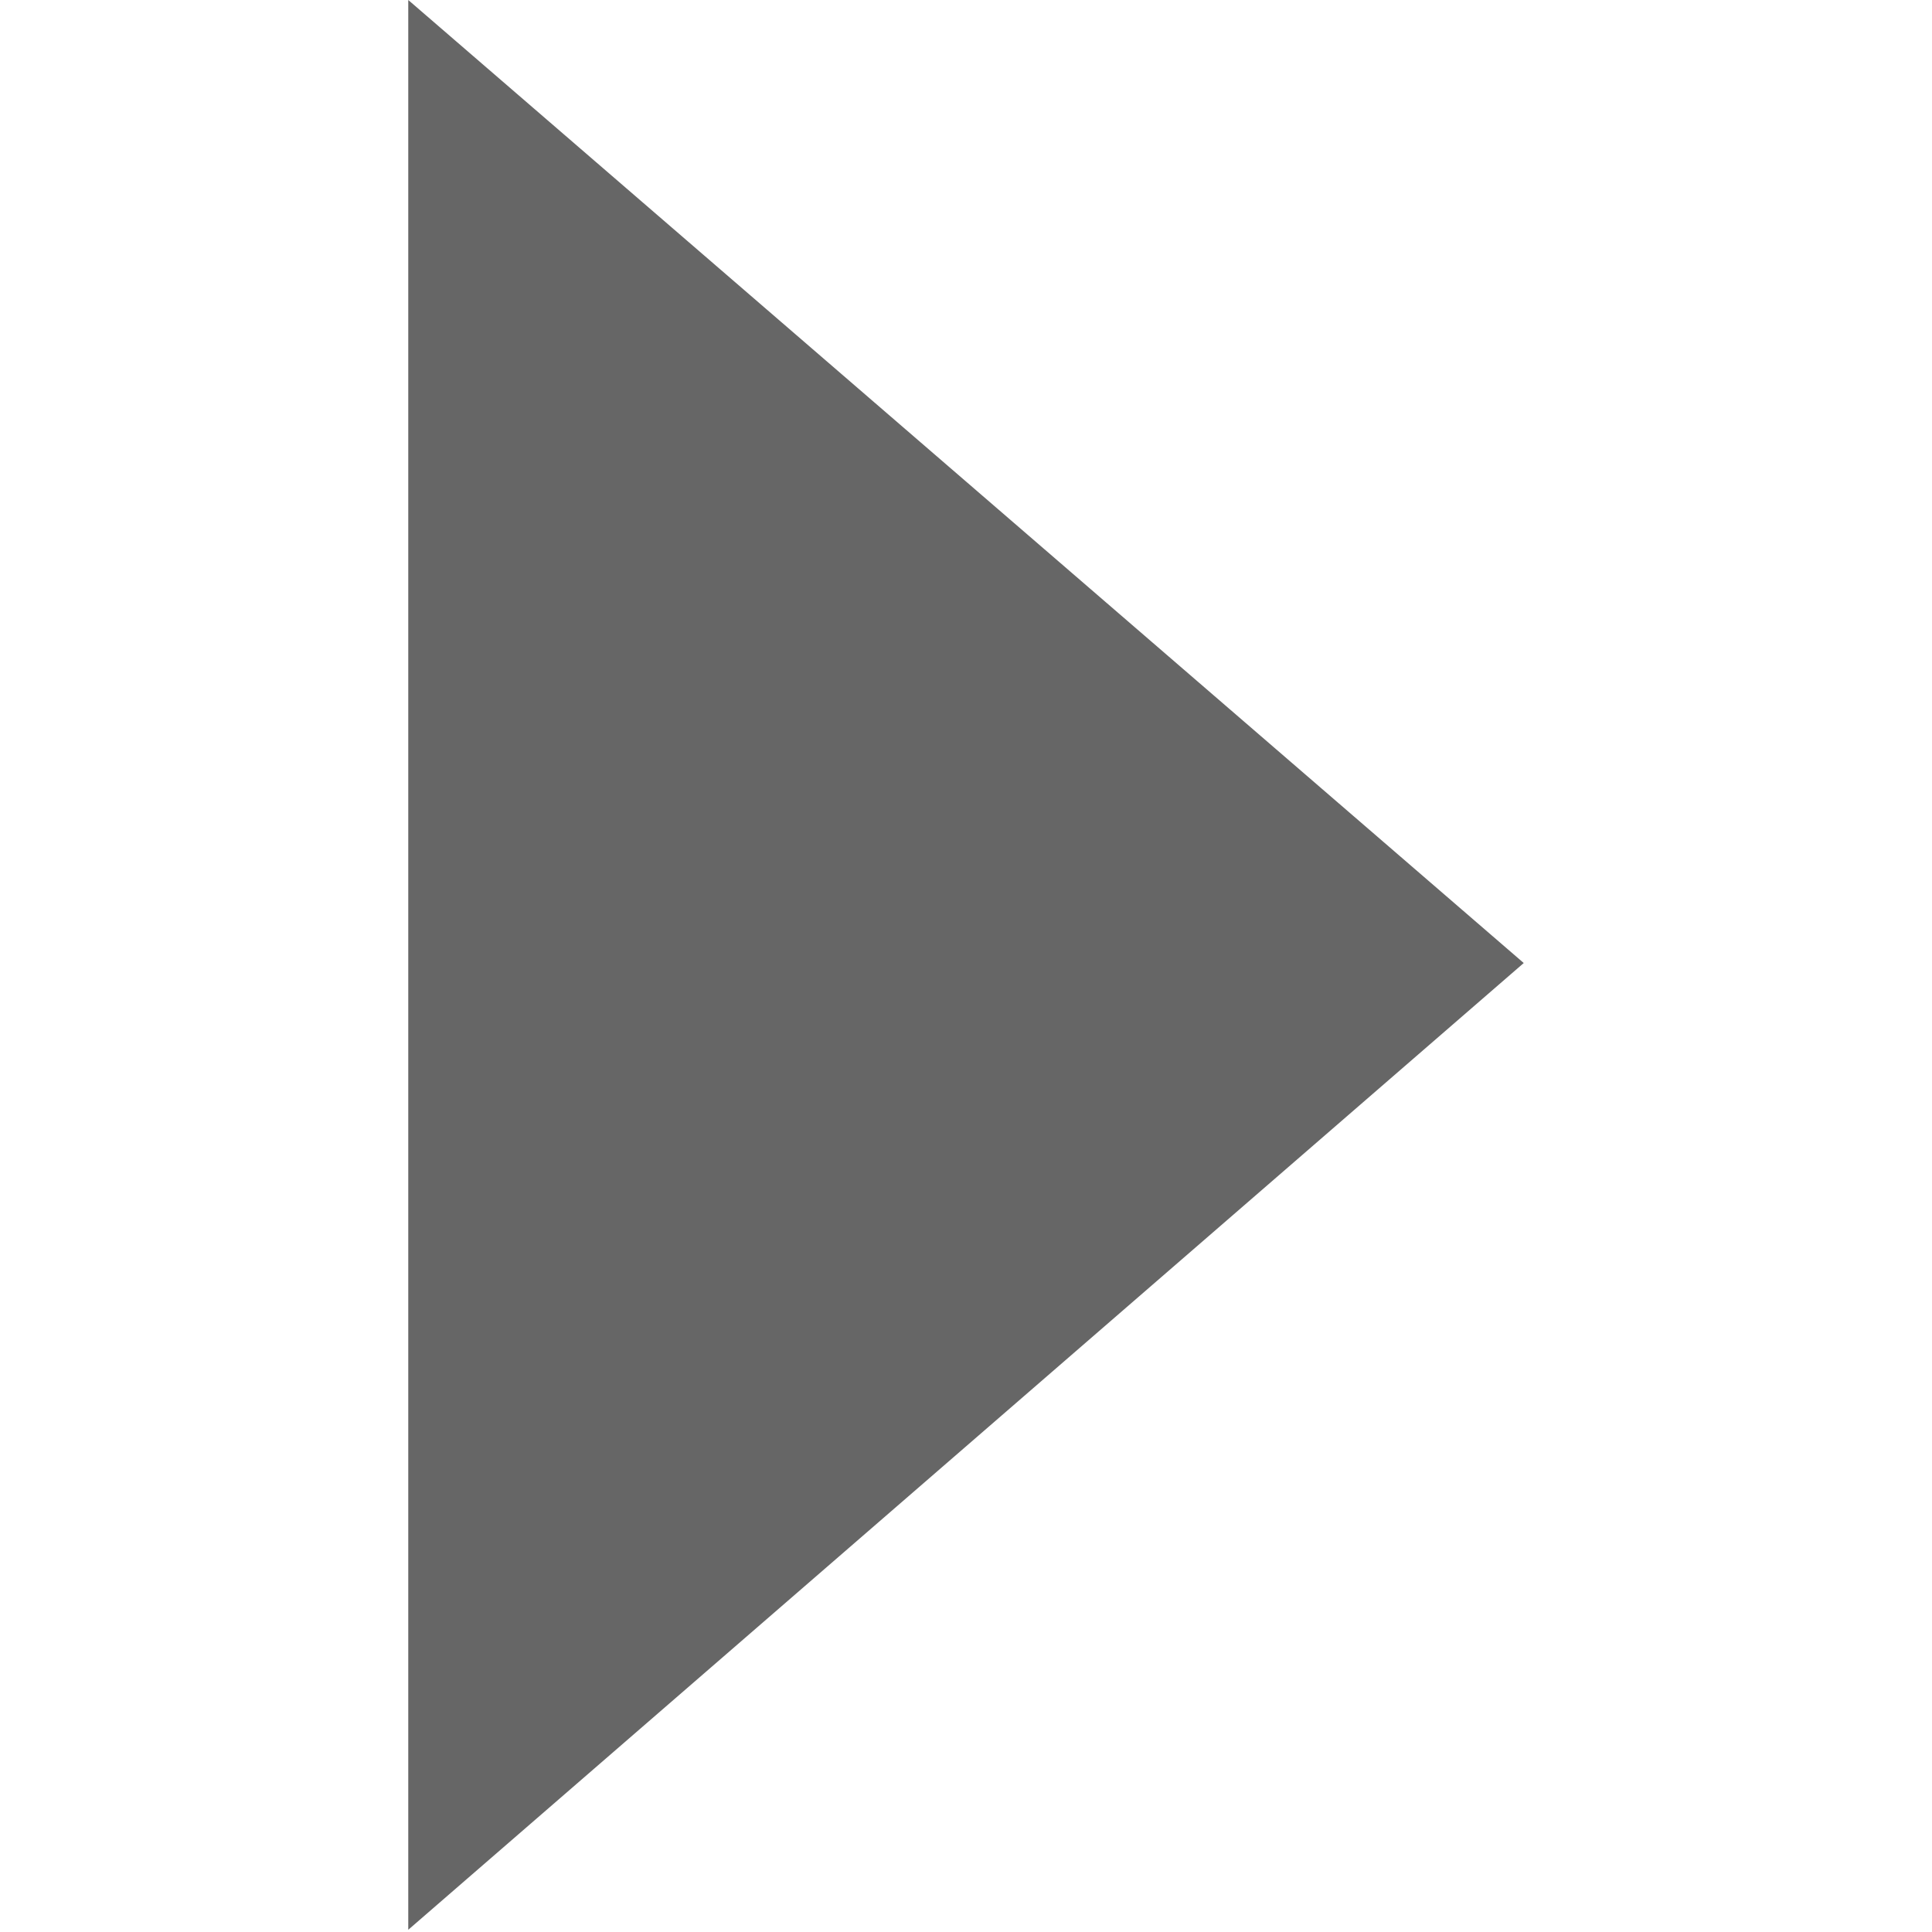 <svg width="8" height="8" viewBox="0 0 3 5.196" fill="none" xmlns="http://www.w3.org/2000/svg" xmlns:xlink="http://www.w3.org/1999/xlink">
	<desc>
			Created with Pixso.
	</desc>
	<defs/>
	<path id="Polygon 1" d="M3 2.59L0 5.19L0 0L3 2.59Z" fill="#666666" fill-opacity="1" fill-rule="evenodd"/>
</svg>
